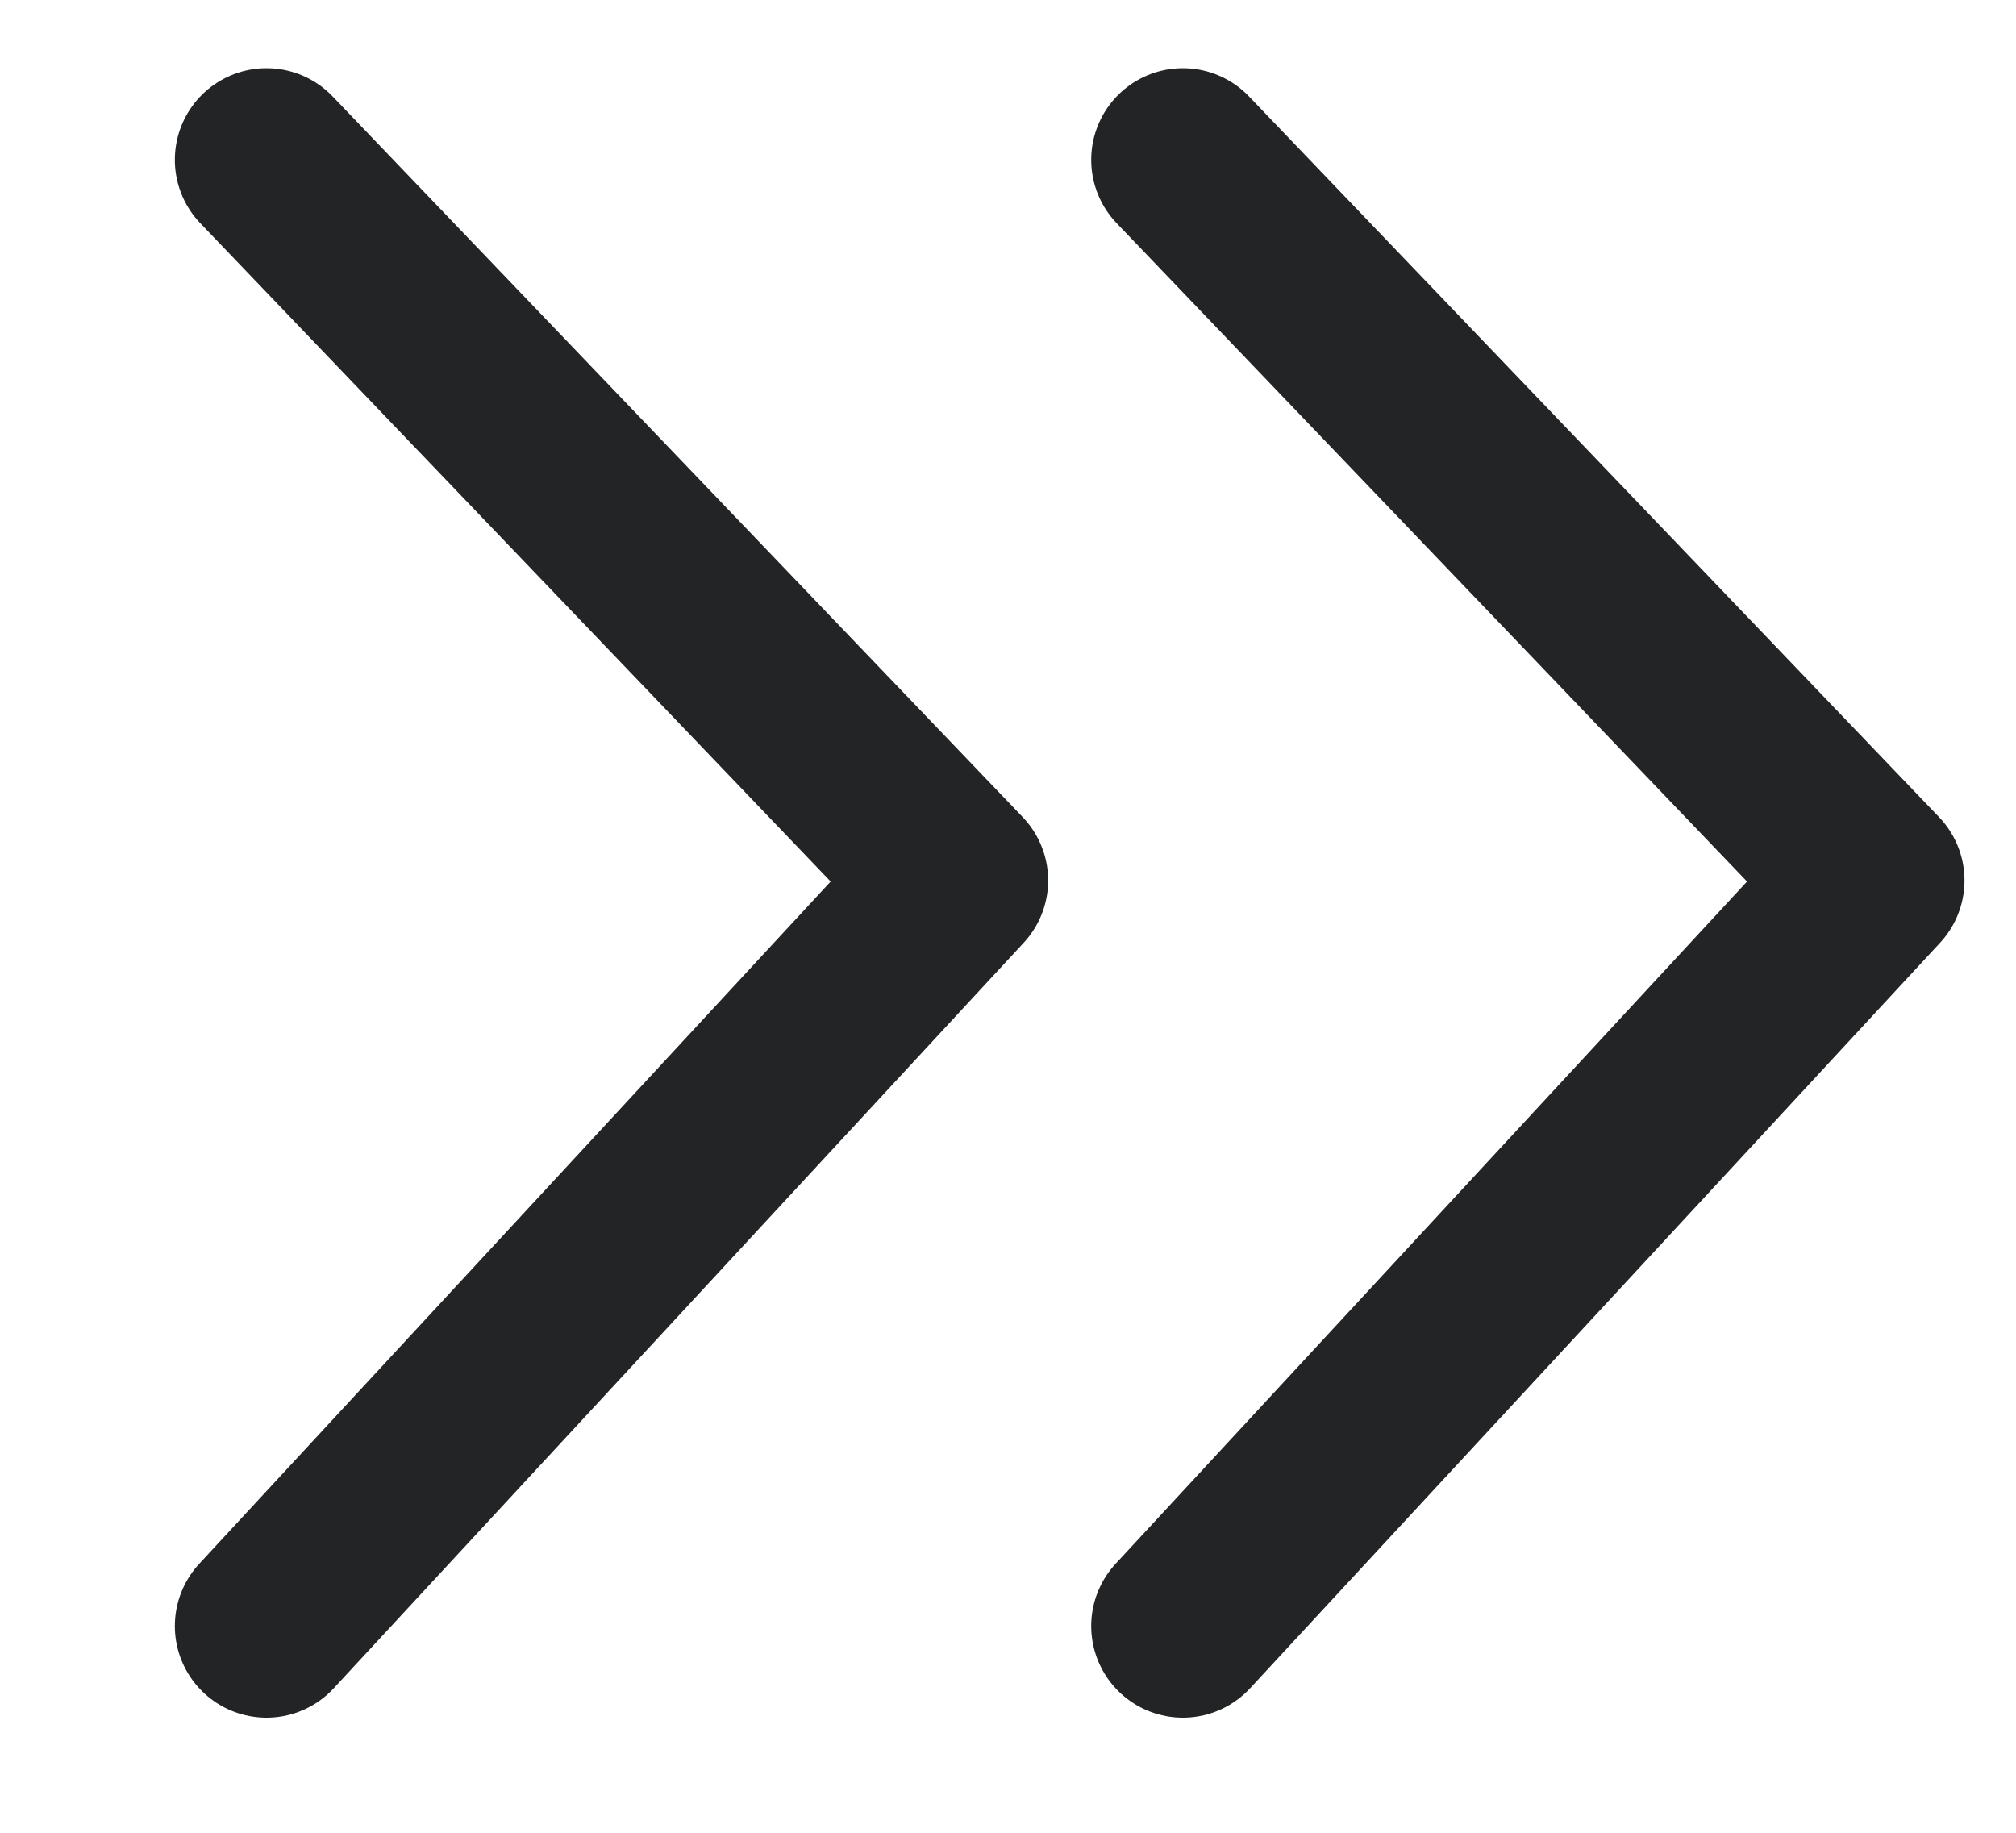 <?xml version="1.0" encoding="UTF-8"?>
<svg width="11px" height="10px" viewBox="0 0 11 10" version="1.1" xmlns="http://www.w3.org/2000/svg" xmlns:xlink="http://www.w3.org/1999/xlink">
    <title>编组 3</title>
    <g id="页面-1" stroke="none" stroke-width="1" fill="none" fill-rule="evenodd" stroke-linecap="round" stroke-linejoin="round">
        <g id="用户登录" transform="translate(-637, -394)" stroke="#232426">
            <g id="编组" transform="translate(621, 274)">
                <g id="编组-4" transform="translate(0, 108)">
                    <g id="编组-3" transform="translate(17.454, 12.872)">
                        <polyline id="路径-6" points="0 0 3.765 3.932 0 8"></polyline>
                        <polyline id="路径-6备份" points="5 0 8.765 3.932 5 8"></polyline>
                    </g>
                </g>
            </g>
        </g>
    </g>
</svg>